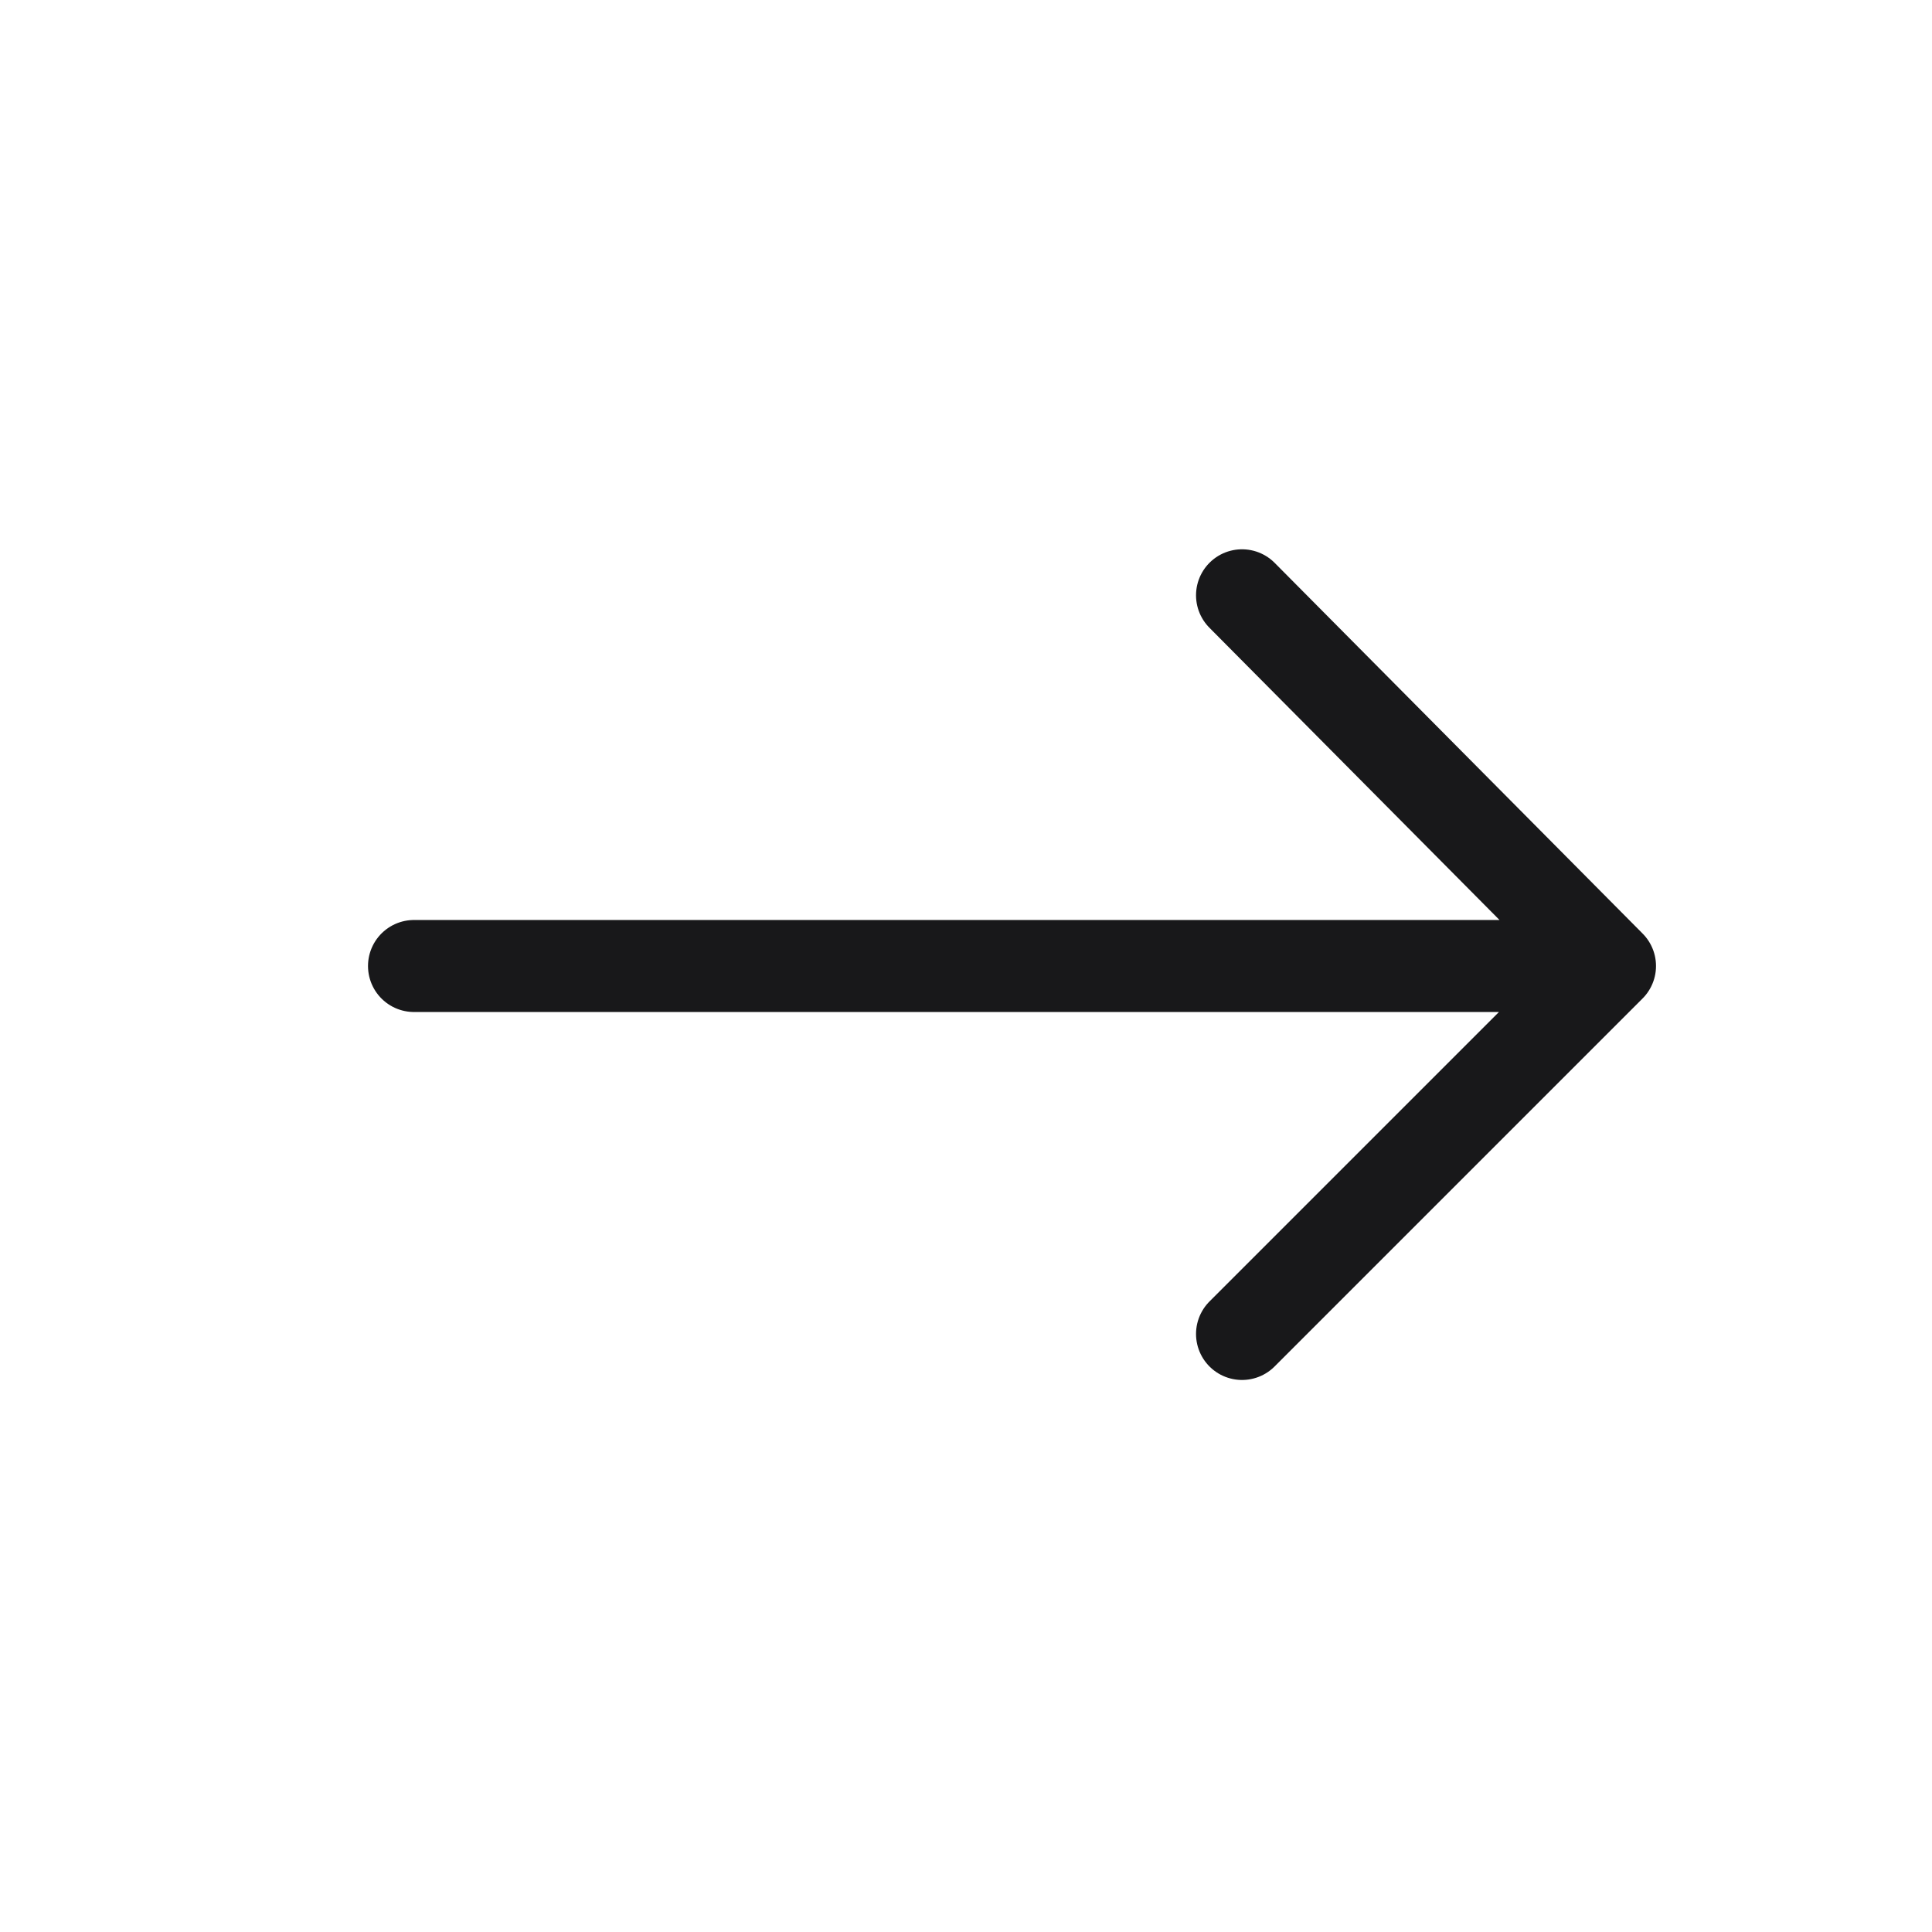 <svg width="24" height="24" viewBox="0 0 24 24" fill="none" xmlns="http://www.w3.org/2000/svg">
<path d="M15.429 16.571L20 12M20 12L15.429 7.395M20 12H5.143" stroke="#18181A" stroke-width="1.143" stroke-linecap="round" stroke-linejoin="round"/>
</svg>
